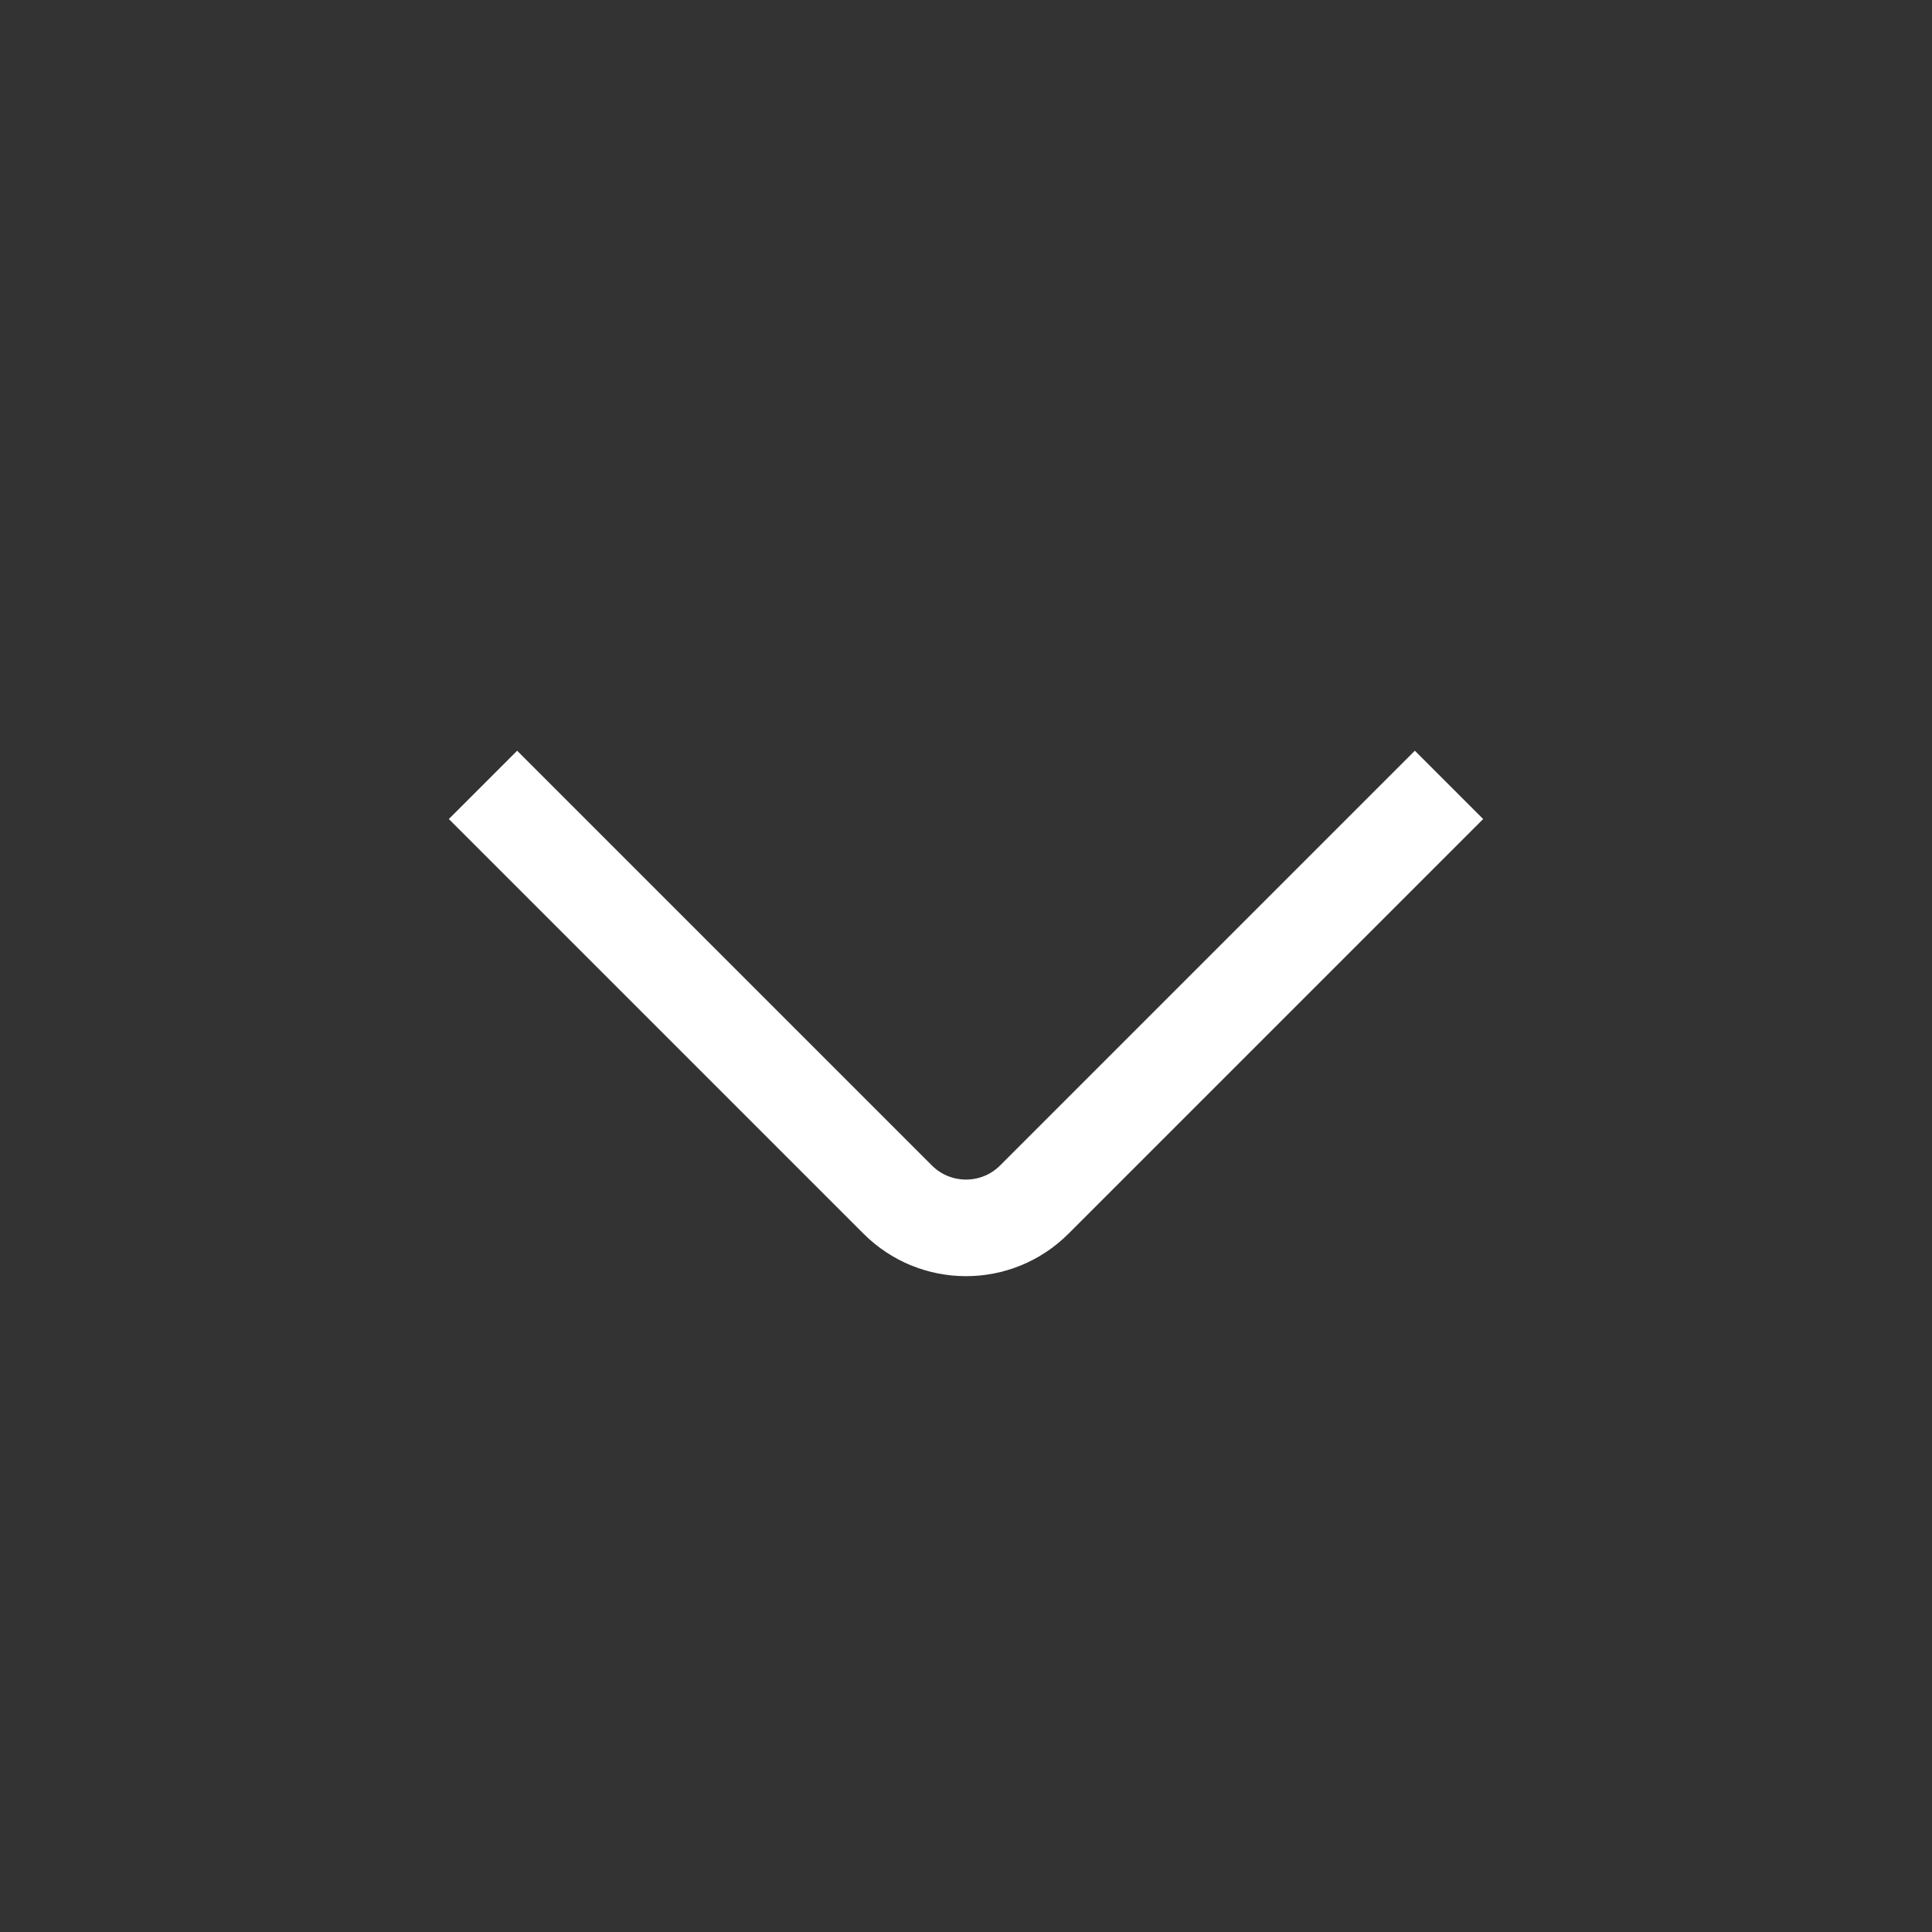 <svg width="40" height="40" viewBox="0 0 40 40" fill="none" xmlns="http://www.w3.org/2000/svg">
<rect x="0" y="0" width="40" height="40" fill="#333333" stroke="none"/>
<path d="M10 16.25L18.586 24.836C19.367 25.617 20.633 25.617 21.414 24.836L30 16.25" stroke="white" stroke-width="2"/>
</svg>
